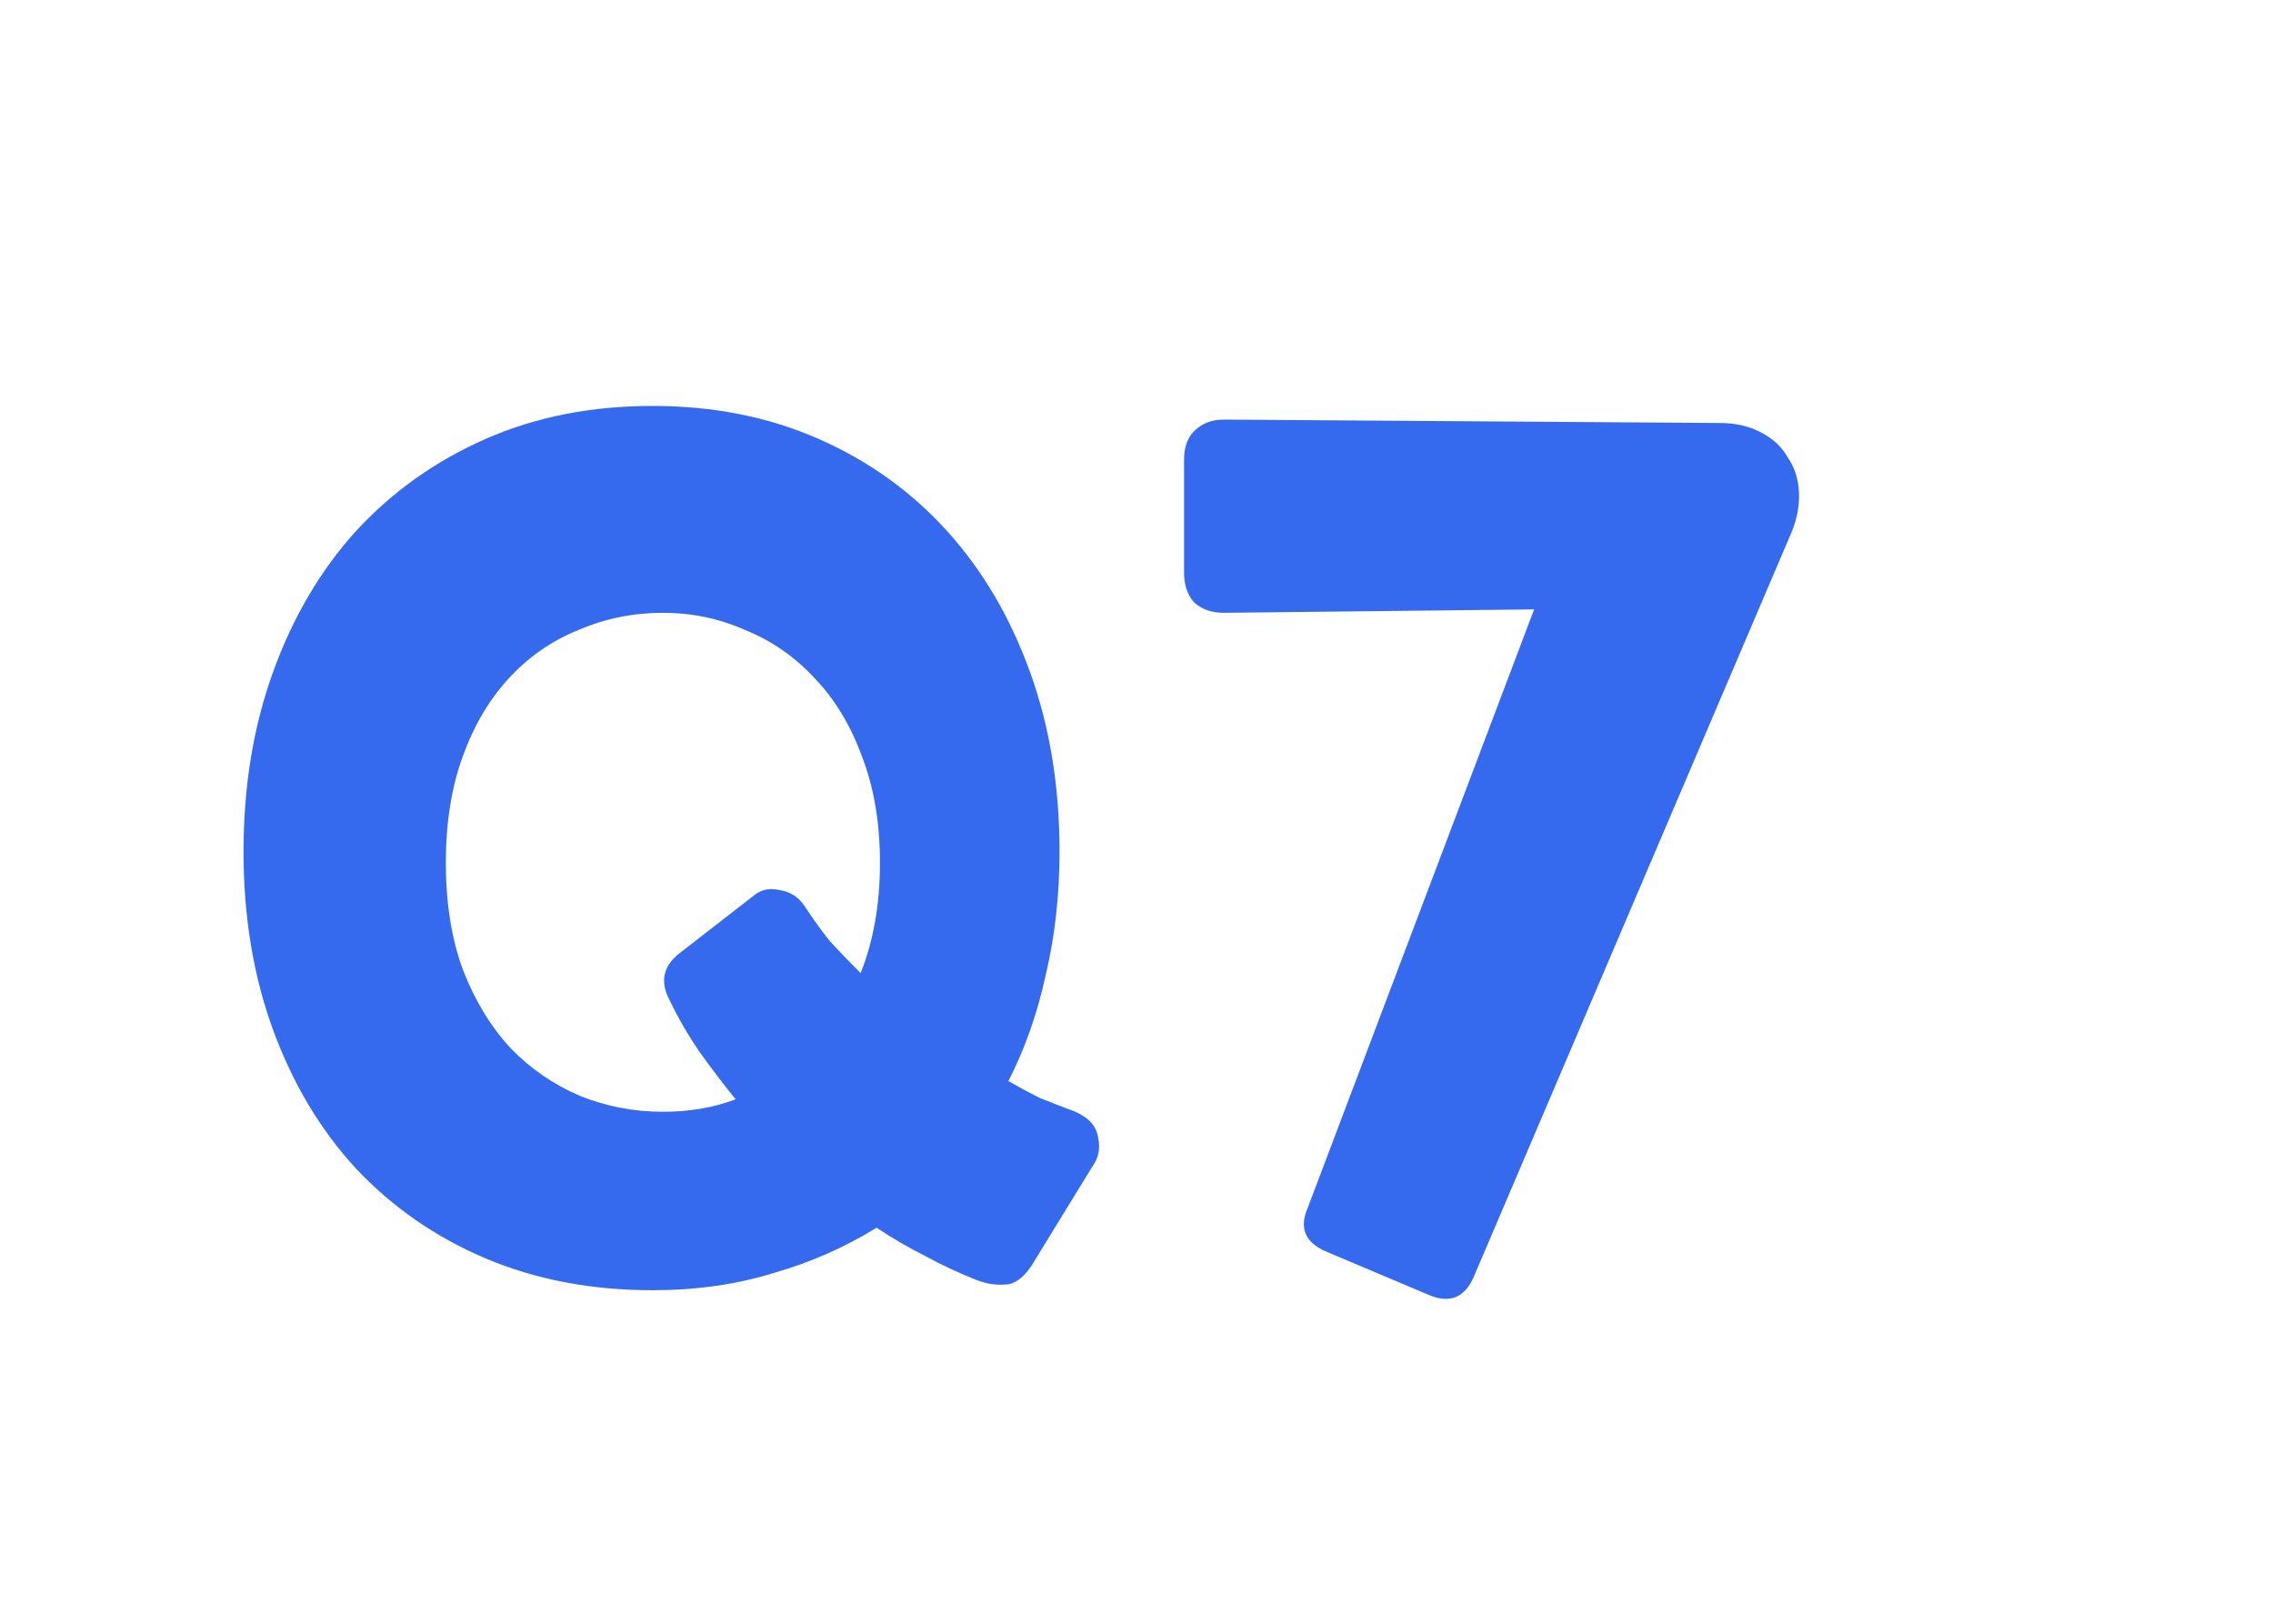 <svg width="28" height="20" viewBox="0 0 28 20" fill="none" xmlns="http://www.w3.org/2000/svg">
<path d="M16.336 15.416C16.075 15.304 16 15.122 16.112 14.87L18.898 7.506L15.076 7.548C14.927 7.548 14.806 7.506 14.712 7.422C14.628 7.329 14.586 7.207 14.586 7.058V5.658C14.586 5.509 14.628 5.392 14.712 5.308C14.806 5.215 14.927 5.168 15.076 5.168L21.18 5.21C21.376 5.21 21.544 5.247 21.684 5.322C21.834 5.397 21.946 5.499 22.02 5.63C22.104 5.751 22.151 5.891 22.16 6.05C22.17 6.209 22.142 6.372 22.076 6.54L18.156 15.724C18.044 15.985 17.858 16.06 17.596 15.948L16.336 15.416Z" fill="#366AEE"/>
<path d="M12.702 15.598C12.599 15.747 12.492 15.822 12.38 15.822C12.268 15.831 12.151 15.813 12.03 15.766C11.815 15.682 11.605 15.584 11.4 15.472C11.195 15.369 10.994 15.253 10.798 15.122C10.406 15.365 9.981 15.551 9.524 15.682C9.067 15.822 8.572 15.892 8.04 15.892C7.284 15.892 6.598 15.761 5.982 15.5C5.366 15.239 4.834 14.87 4.386 14.394C3.947 13.918 3.607 13.349 3.364 12.686C3.121 12.023 3 11.291 3 10.488C3 9.685 3.121 8.948 3.364 8.276C3.607 7.604 3.947 7.025 4.386 6.54C4.834 6.055 5.366 5.677 5.982 5.406C6.598 5.135 7.284 5 8.04 5C8.787 5 9.468 5.135 10.084 5.406C10.7 5.677 11.227 6.055 11.666 6.54C12.105 7.025 12.445 7.604 12.688 8.276C12.931 8.948 13.052 9.685 13.052 10.488C13.052 11.02 12.996 11.524 12.884 12C12.781 12.476 12.627 12.915 12.422 13.316C12.553 13.391 12.683 13.461 12.814 13.526C12.954 13.582 13.099 13.638 13.248 13.694C13.416 13.769 13.509 13.876 13.528 14.016C13.556 14.147 13.533 14.263 13.458 14.366L12.702 15.598ZM9.3 11.02C9.384 10.955 9.487 10.936 9.608 10.964C9.729 10.983 9.827 11.043 9.902 11.146C10.005 11.305 10.112 11.454 10.224 11.594C10.345 11.725 10.471 11.855 10.602 11.986C10.761 11.585 10.84 11.132 10.84 10.628C10.84 10.133 10.765 9.695 10.616 9.312C10.476 8.929 10.28 8.607 10.028 8.346C9.785 8.085 9.501 7.889 9.174 7.758C8.857 7.618 8.521 7.548 8.166 7.548C7.802 7.548 7.457 7.618 7.13 7.758C6.803 7.889 6.519 8.085 6.276 8.346C6.033 8.607 5.842 8.929 5.702 9.312C5.562 9.695 5.492 10.133 5.492 10.628C5.492 11.123 5.562 11.561 5.702 11.944C5.851 12.327 6.047 12.649 6.29 12.91C6.533 13.162 6.817 13.358 7.144 13.498C7.471 13.629 7.811 13.694 8.166 13.694C8.493 13.694 8.791 13.643 9.062 13.54C8.903 13.344 8.754 13.148 8.614 12.952C8.474 12.747 8.353 12.537 8.25 12.322C8.129 12.098 8.166 11.907 8.362 11.748L9.3 11.02Z" fill="#366AEE"/>
</svg>
